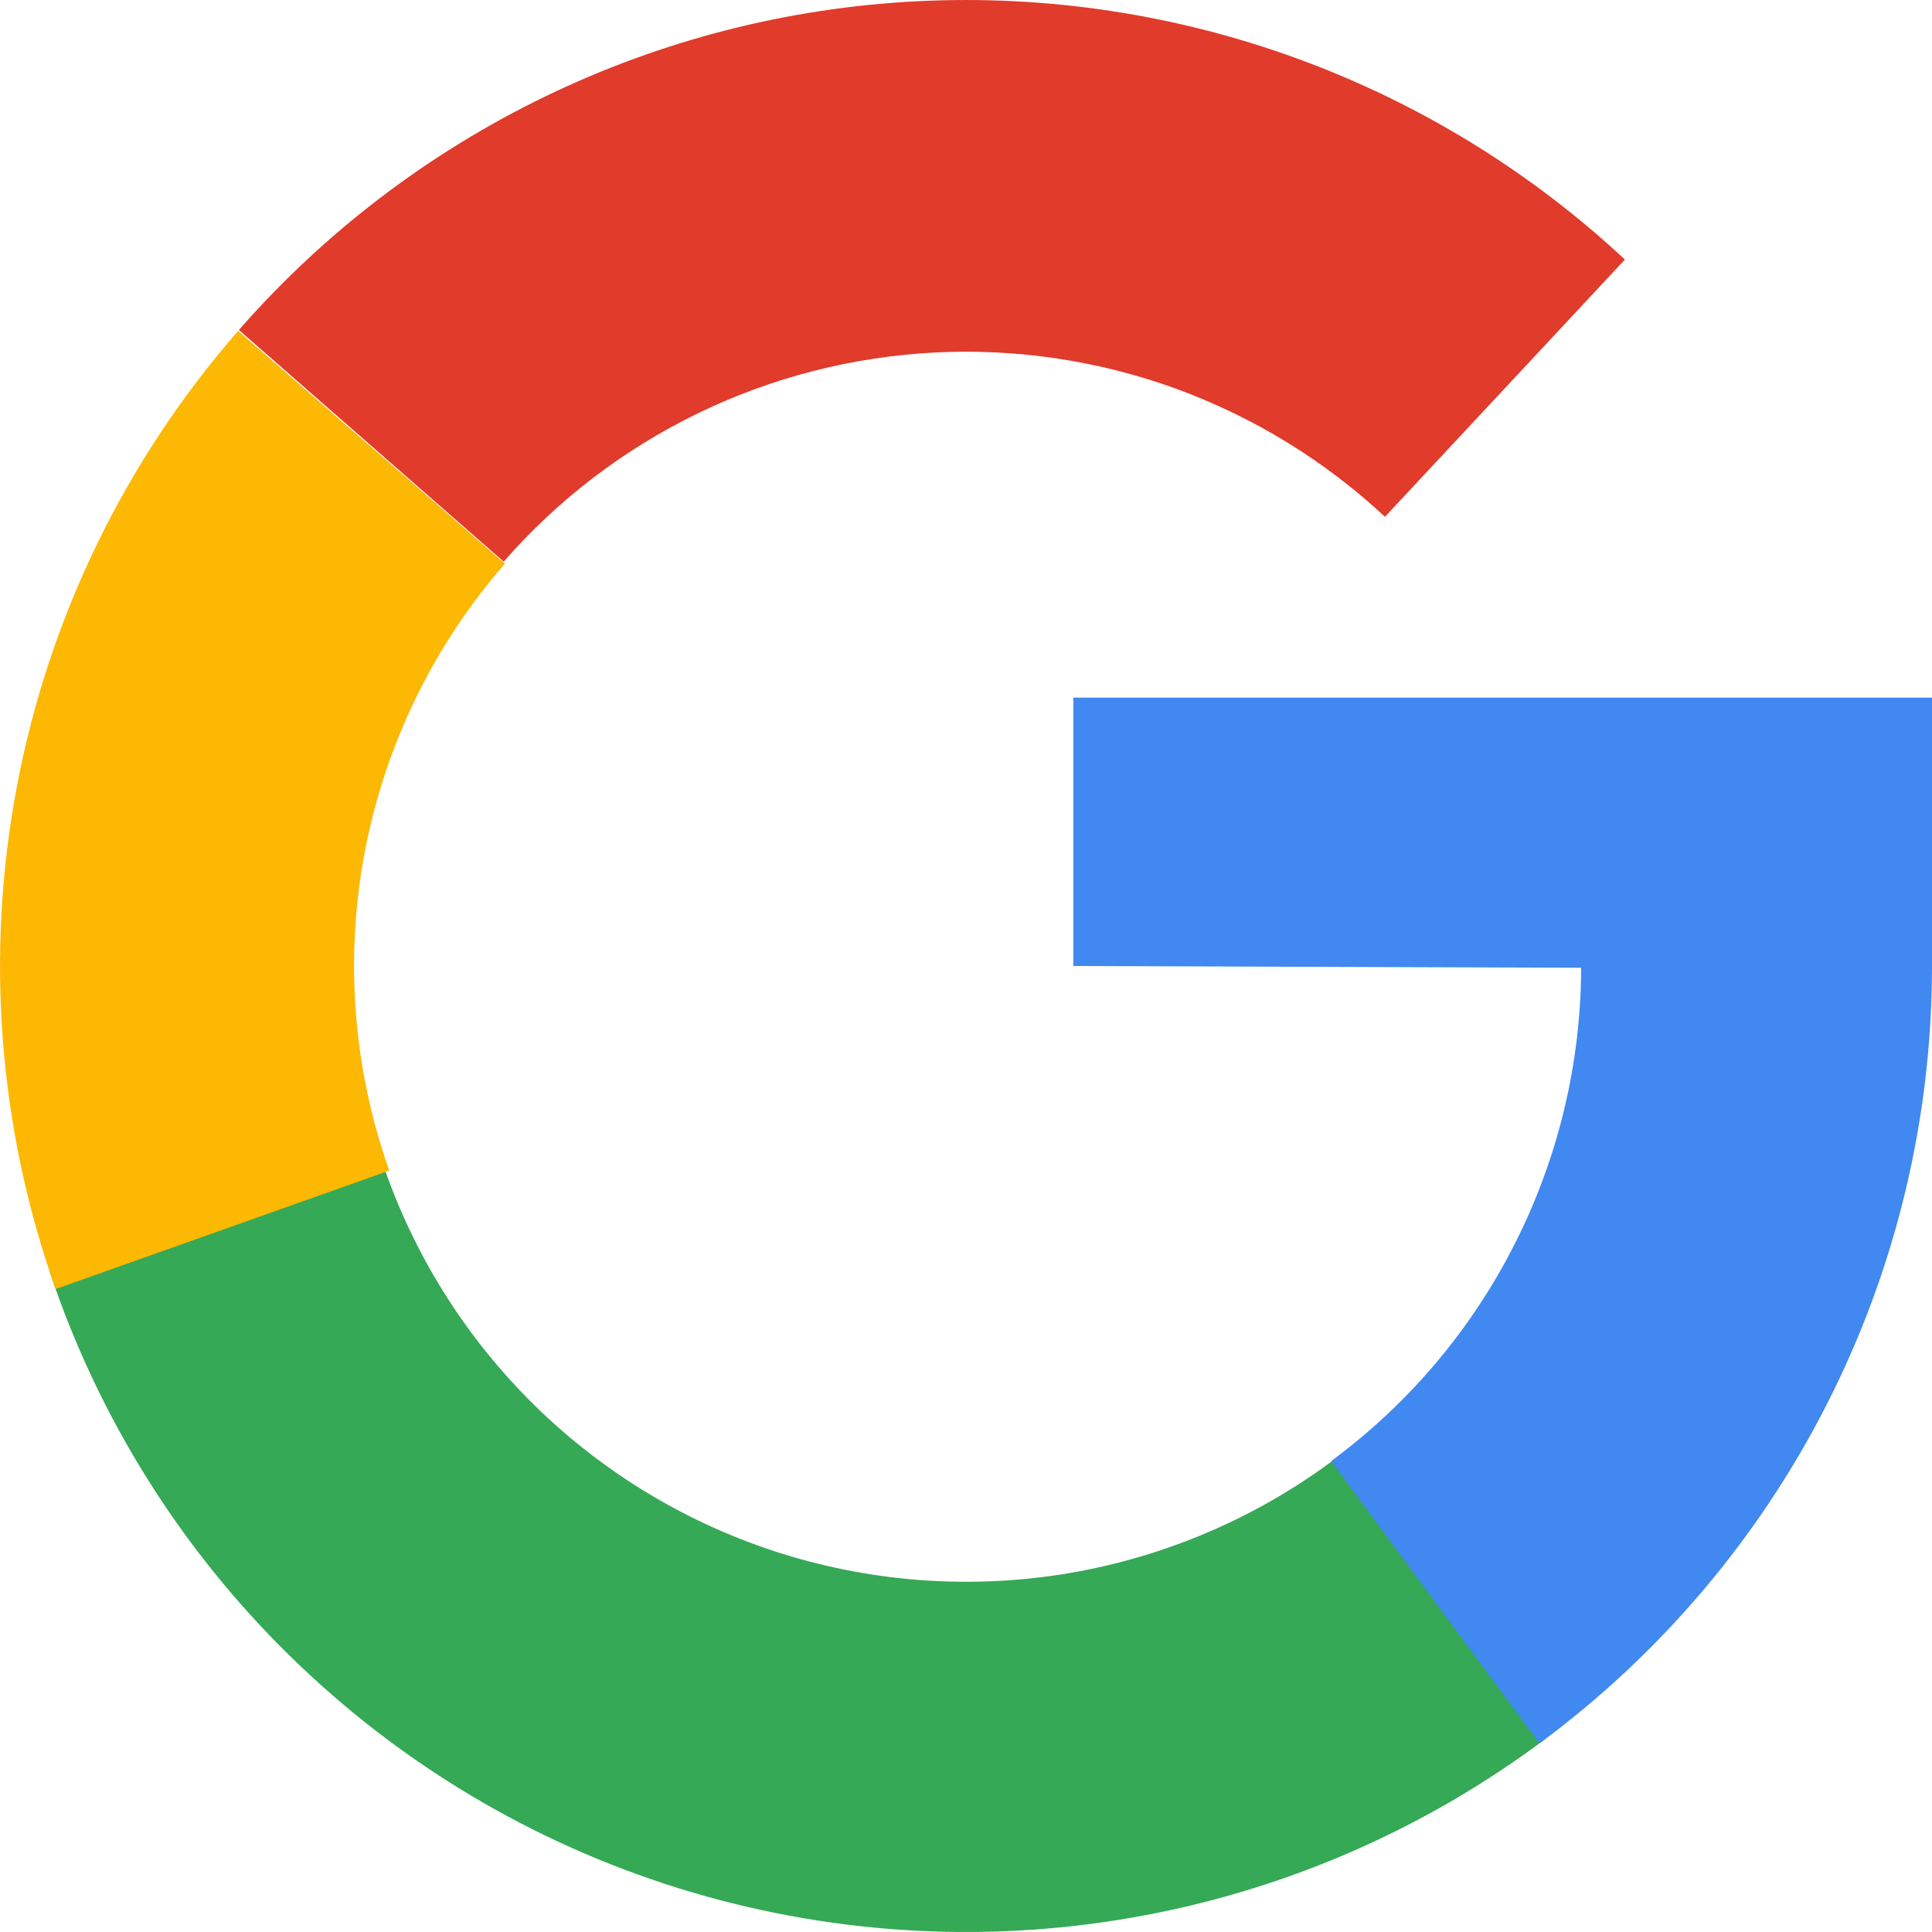 <svg width="20" height="20" viewBox="0 0 20 20" fill="none" xmlns="http://www.w3.org/2000/svg">
<path d="M16.821 2.687C15.841 1.773 14.687 1.065 13.428 0.606C12.169 0.147 10.831 -0.055 9.492 0.013C8.154 0.081 6.843 0.417 5.637 1.002C4.431 1.587 3.355 2.408 2.473 3.416L5.214 5.814C5.775 5.172 6.459 4.65 7.226 4.278C7.993 3.906 8.826 3.693 9.677 3.649C10.528 3.606 11.379 3.734 12.18 4.026C12.98 4.319 13.714 4.769 14.337 5.35L16.821 2.687Z" fill="#E13B2B"/>
<path d="M0.516 13.17C1.018 14.673 1.87 16.035 3.002 17.143C4.133 18.252 5.512 19.076 7.025 19.547C8.537 20.018 10.14 20.124 11.701 19.854C13.262 19.585 14.737 18.948 16.004 17.997L13.827 15.098C13.02 15.704 12.08 16.11 11.085 16.282C10.089 16.453 9.068 16.386 8.104 16.086C7.139 15.785 6.26 15.26 5.539 14.553C4.818 13.847 4.275 12.979 3.954 12.021L0.516 13.17Z" fill="#35A956"/>
<path d="M2.465 3.425C1.299 4.762 0.509 6.385 0.177 8.129C-0.155 9.872 -0.018 11.672 0.576 13.344L4.03 12.118C3.654 11.059 3.567 9.919 3.777 8.814C3.988 7.71 4.488 6.682 5.227 5.835L2.465 3.425Z" fill="#FDB803"/>
<path d="M15.936 18.048C17.194 17.12 18.216 15.911 18.922 14.516C19.628 13.122 19.997 11.582 20 10.019L16.368 10.012C16.366 11.007 16.131 11.988 15.681 12.876C15.232 13.764 14.581 14.534 13.78 15.125L15.936 18.048Z" fill="#4188F0"/>
<path d="M11.111 7.222H20V10.031L11.111 10V7.222Z" fill="#4188F0"/>
</svg>
